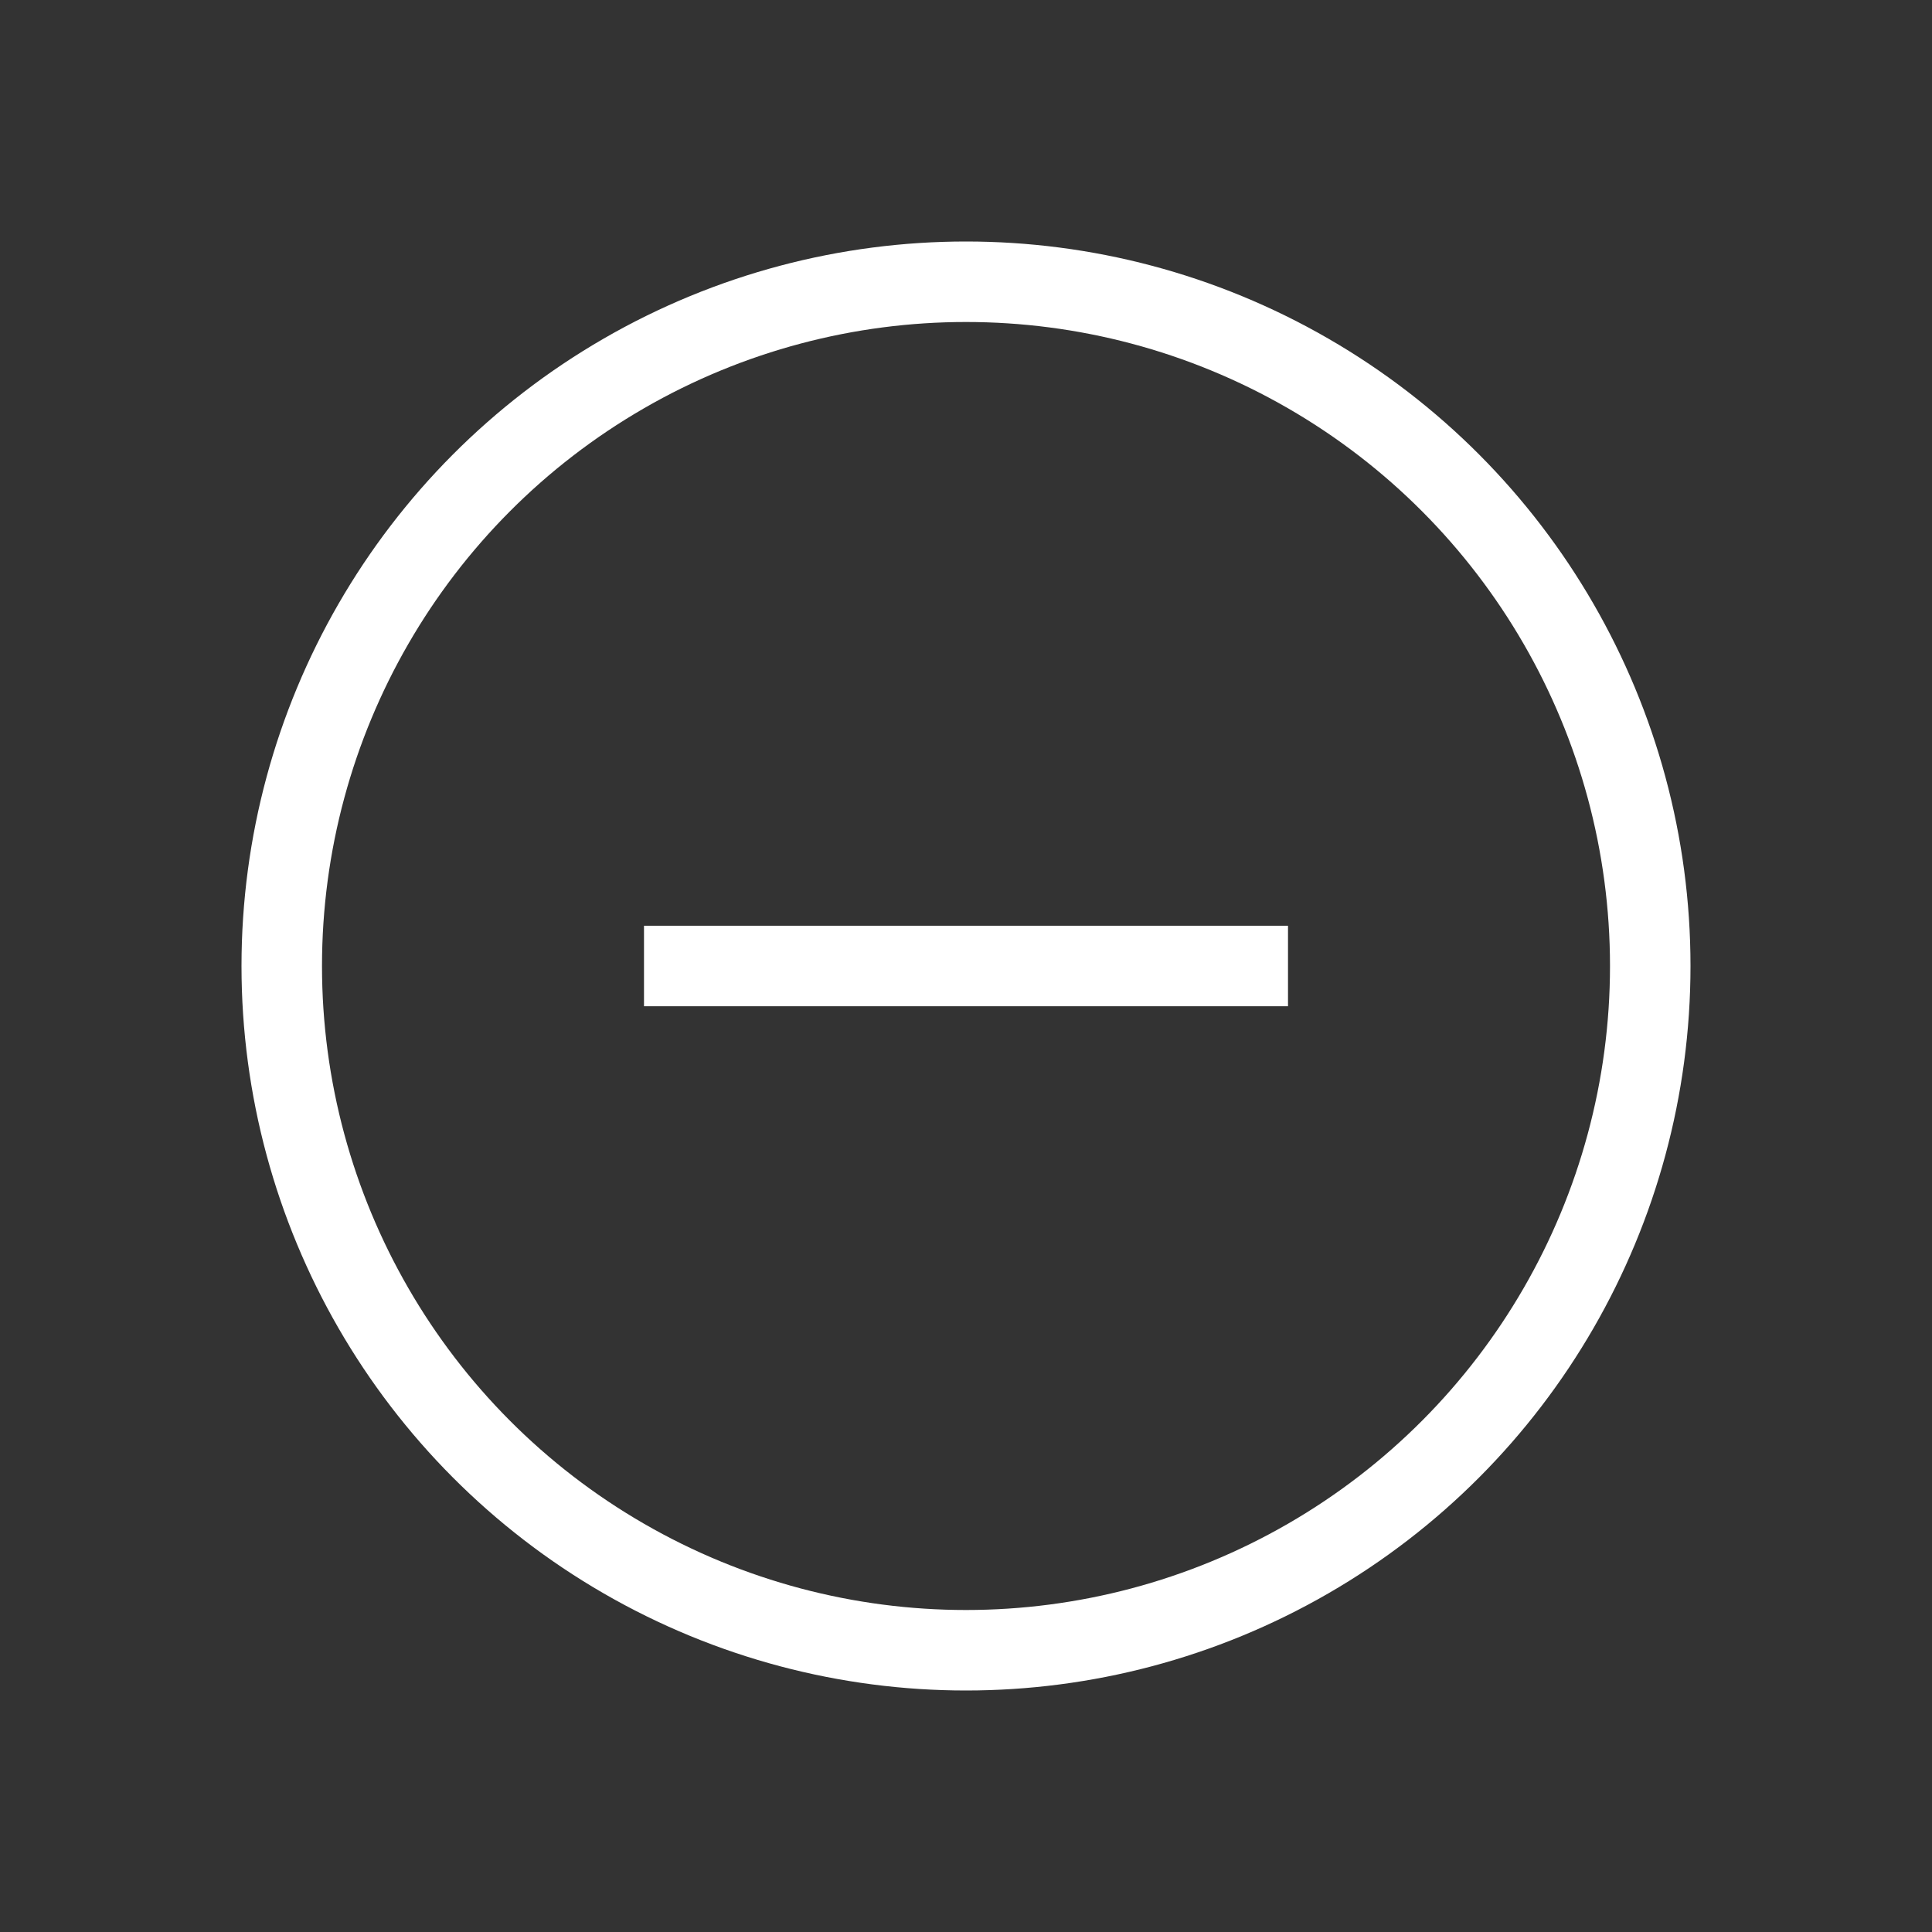 <svg width="24" height="24" viewBox="0 0 24 24" fill="none" xmlns="http://www.w3.org/2000/svg">
<rect x="0" y="0" width="24" height="24" fill="#333333" stroke="none"/>
<g id="_ BTN ICON">
<circle id="Ellipse 827" cx="12" cy="12" r="8.5" stroke="white"/>
<path id="Union" fill-rule="evenodd" clip-rule="evenodd" d="M8 11.5L16 11.5L16 12.5L8 12.5L8 11.5Z" fill="white"/>
</g>
</svg>
